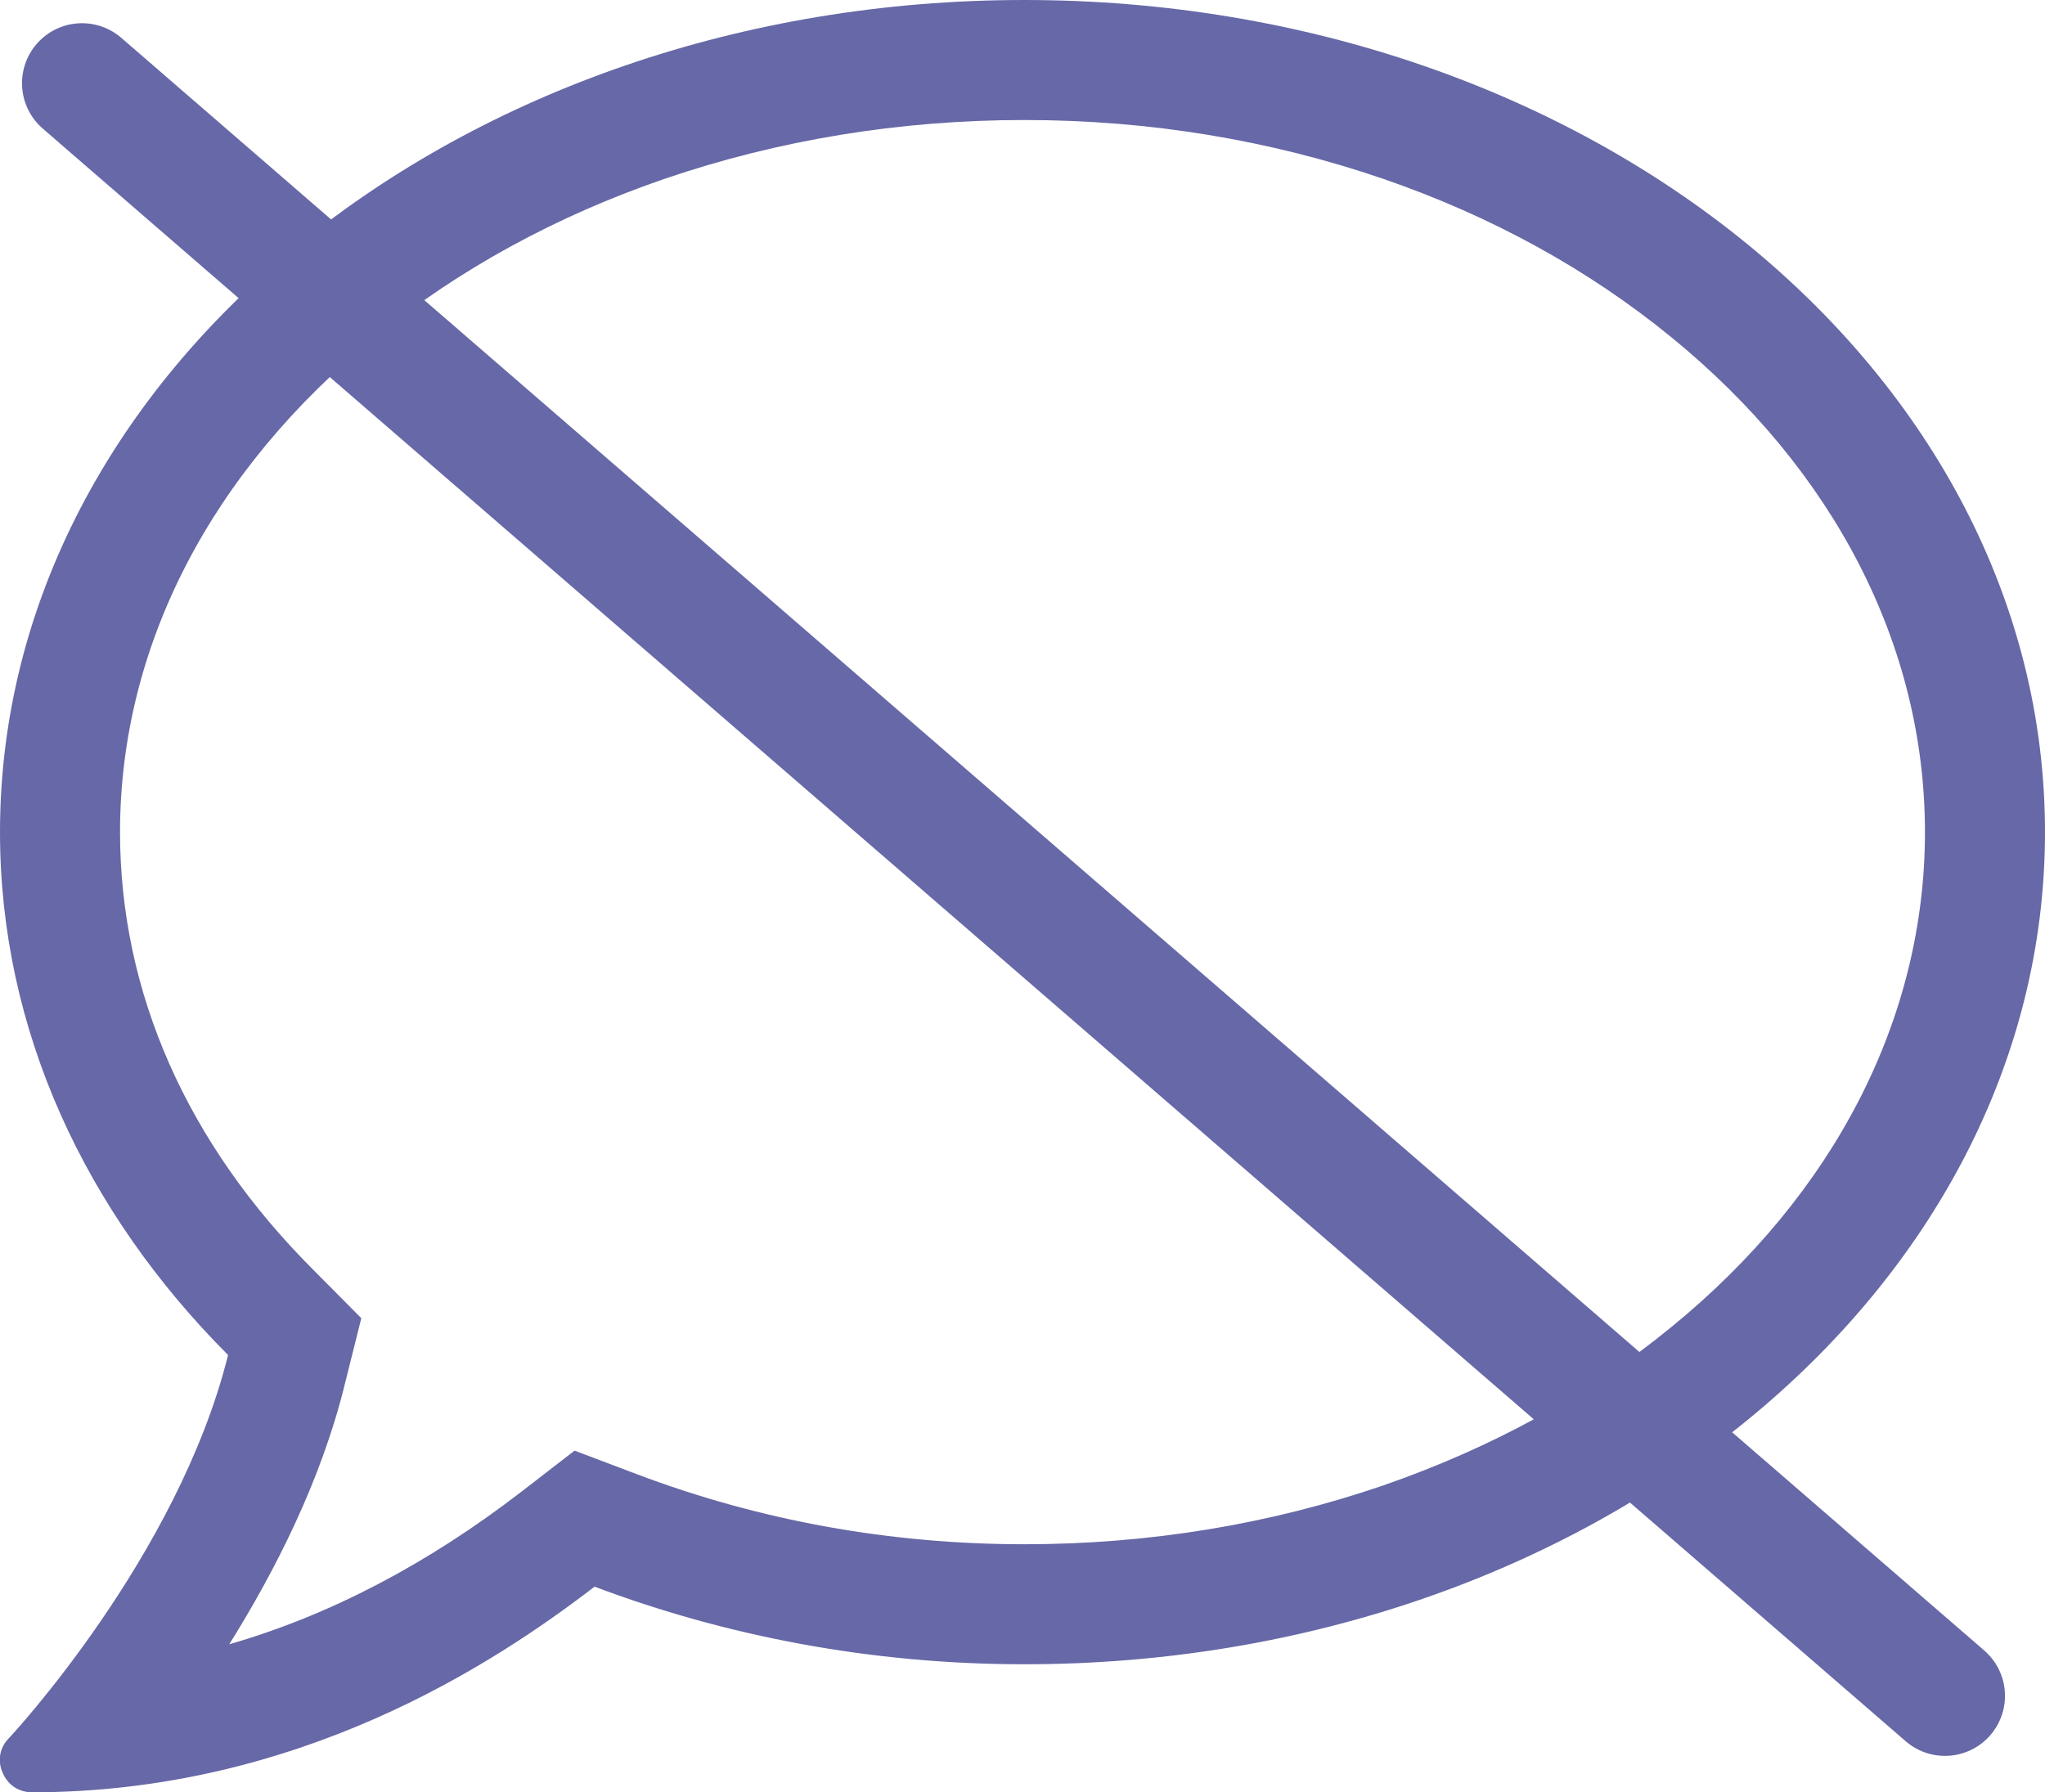 <?xml version="1.0" encoding="utf-8"?>
<!-- Generator: Adobe Illustrator 24.1.1, SVG Export Plug-In . SVG Version: 6.00 Build 0)  -->
<svg version="1.1" id="레이어_1" xmlns="http://www.w3.org/2000/svg" xmlns:xlink="http://www.w3.org/1999/xlink" x="0px"
	 y="0px" viewBox="0 0 511.1 448" style="enable-background:new 0 0 511.1 448;" xml:space="preserve">
<style type="text/css">
	.st0{fill:#6768A7;}
	.st1{fill:none;stroke:#6768A7;stroke-width:30;stroke-linecap:round;stroke-linejoin:round;stroke-miterlimit:10;}
</style>
<path class="st0" d="M256,30c31.2,0,61.4,5,89.7,14.7c27,9.3,51.2,22.6,71.9,39.5c41,33.4,63.5,77.4,63.5,123.8
	s-22.5,90.4-63.5,123.8c-20.6,16.9-44.8,30.1-71.9,39.5C317.4,381,287.2,386,256,386c-33.5,0-66.1-5.9-96.8-17.5l-15.6-5.9
	l-13.2,10.2c-23.6,18.2-48.1,31-73.1,38.2c11.5-18.4,23-41,28.9-65.1l4.1-16.4l-11.9-12C46.7,285.9,30,248,30,208
	c0-46.4,22.7-90.3,63.9-123.8C114.7,67.3,139,54,166.1,44.7C194.5,35,224.8,30,256,30 M256,0C114.6,0,0,93.1,0,208
	c0,49.6,21.4,95,57,130.7C44.5,389.1,2.7,434,2.2,434.5c-2.3,2.3-2.9,5.7-1.5,8.7c1.3,3,4,4.8,7.3,4.8c66.3,0,115.1-31.8,140.6-51.4
	c32.6,12.3,69,19.4,107.4,19.4c141.4,0,255.1-93.1,255.1-208S397.4,0,256,0z"/>
<line class="st1" x1="20.5" y1="20.8" x2="486.1" y2="423.9"/>
</svg>
